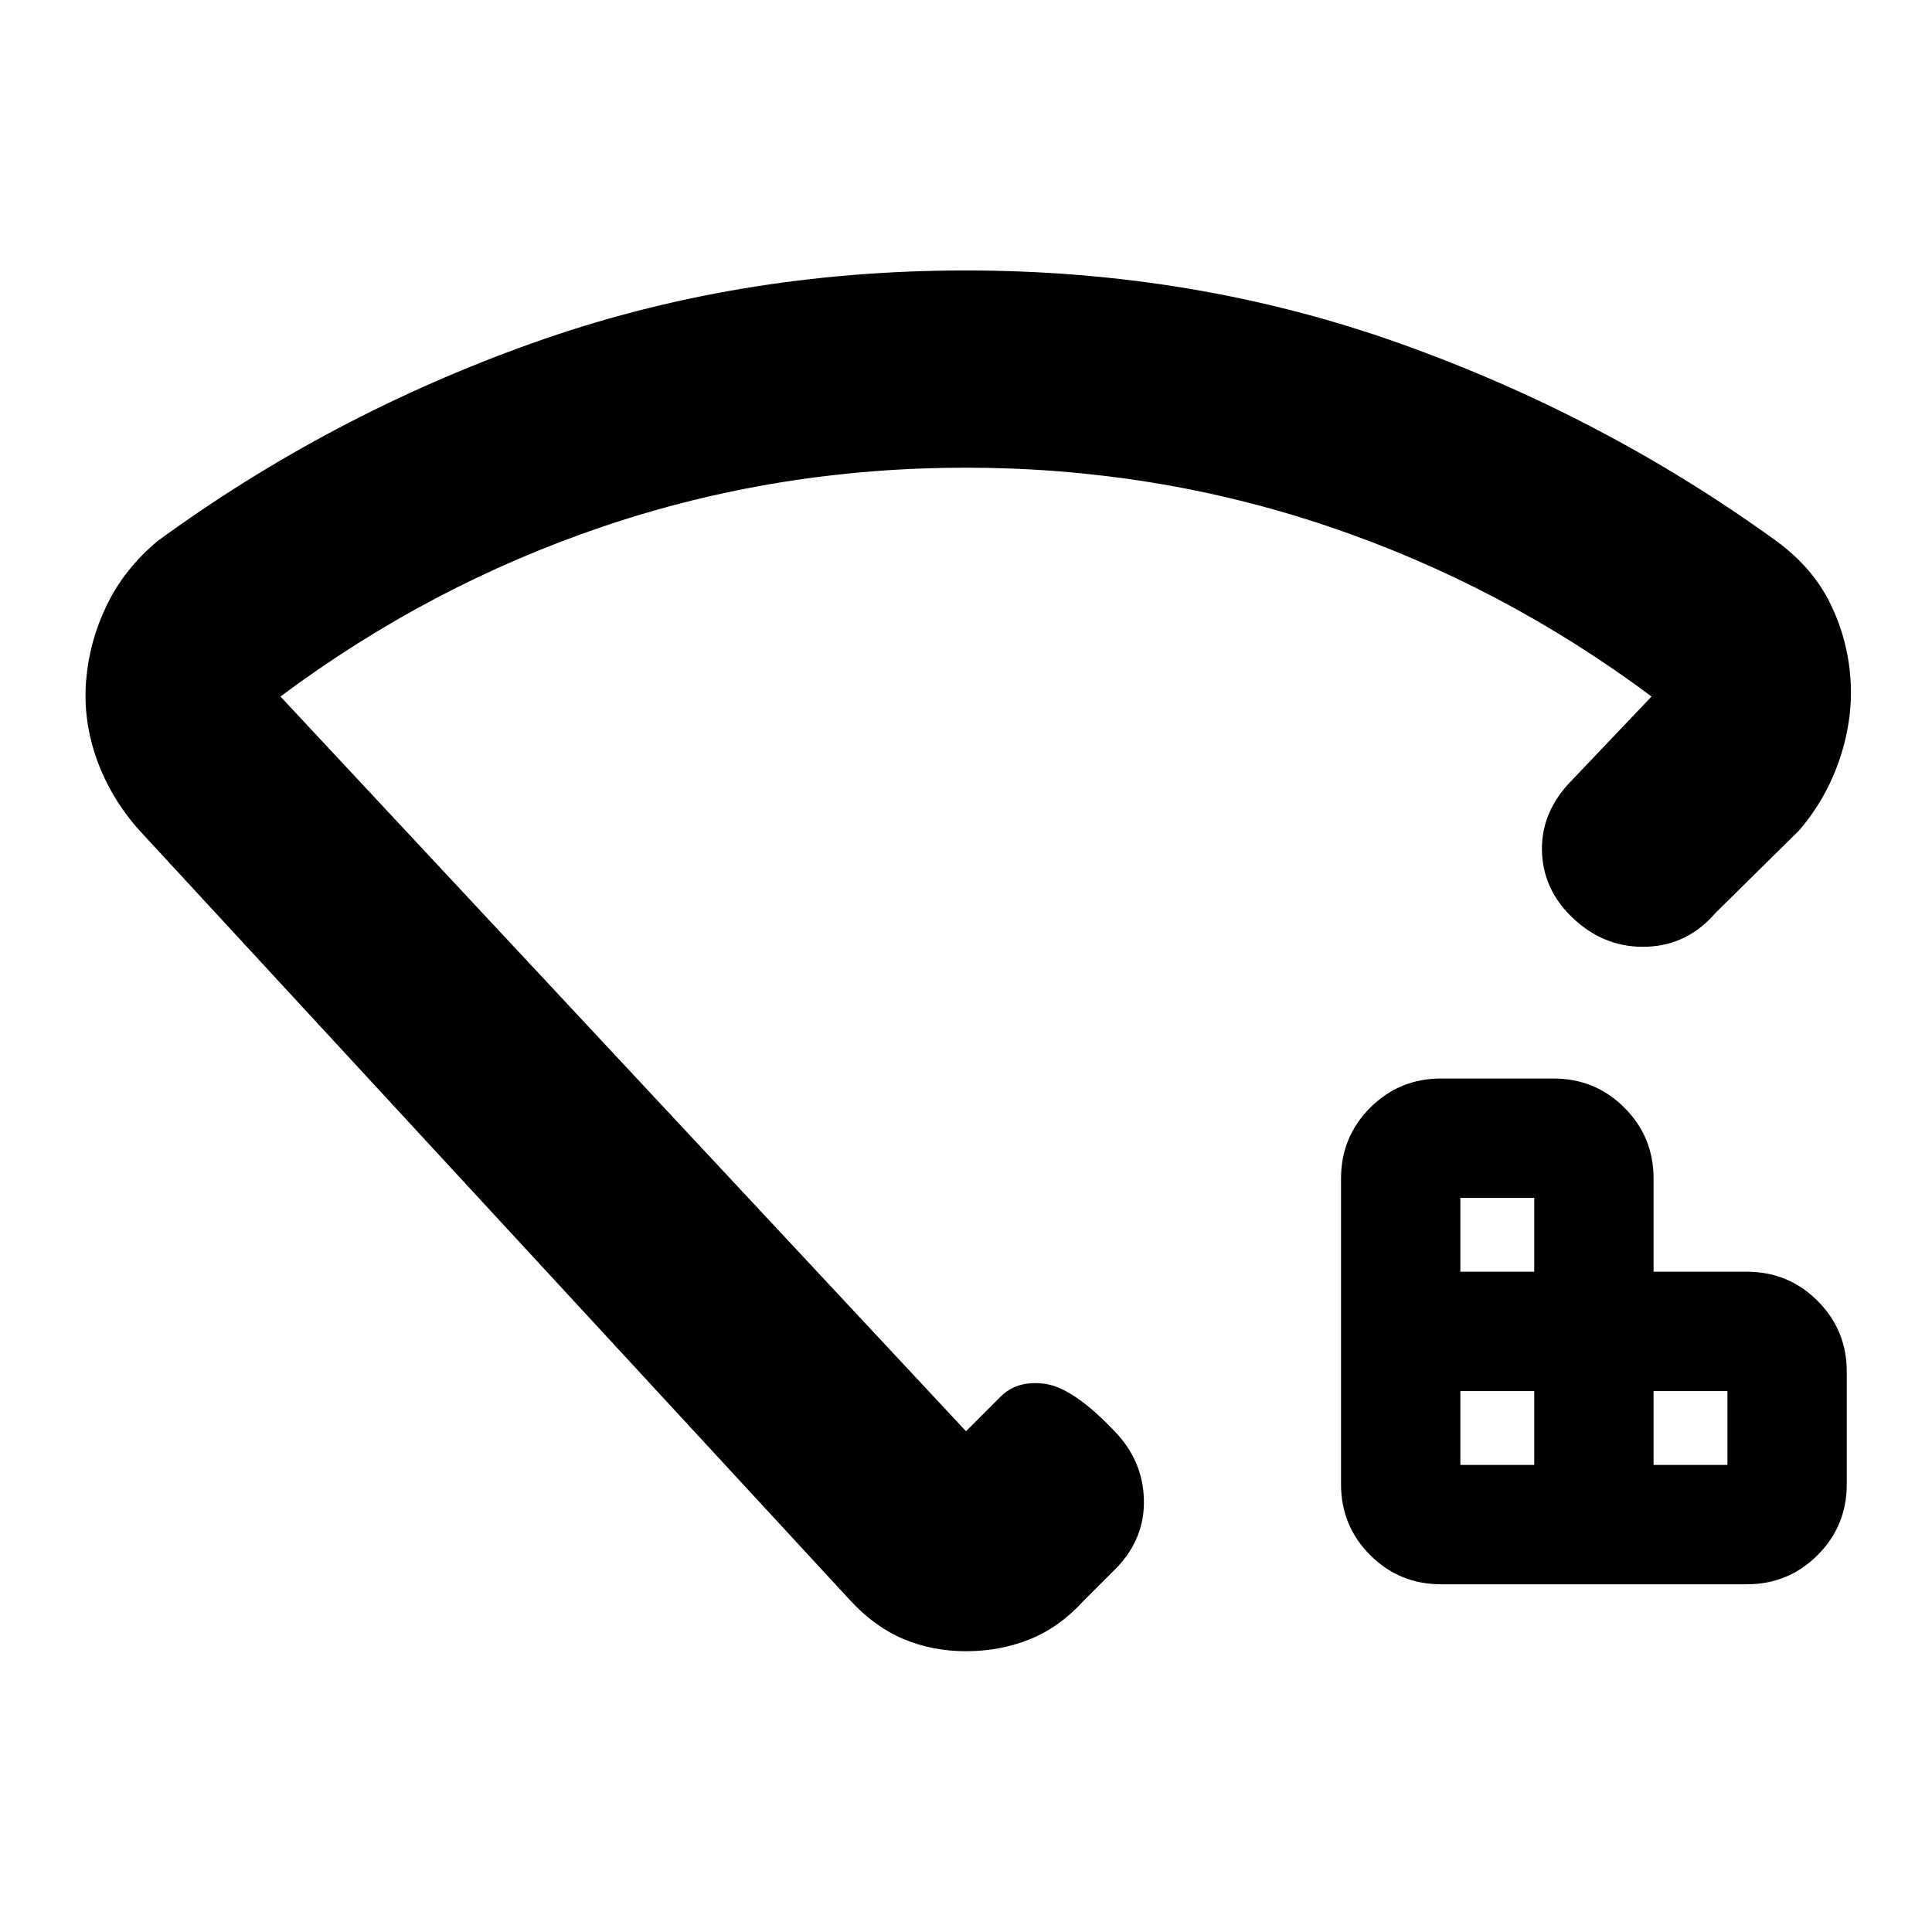 <svg xmlns="http://www.w3.org/2000/svg" height="20" viewBox="0 -960 960 960" width="20"><path d="M725.65-232.09h36.7v-36.69h-36.7v36.69Zm0-96h36.7v-36.69h-36.7v36.69Zm96 96h36.7v-36.69h-36.7v36.69Zm-105.61 59.31q-20.7 0-35.2-14.5-14.49-14.49-14.49-35.2v-151.91q0-20.71 14.49-35.2 14.5-14.5 35.2-14.5h55.92q20.7 0 35.2 14.5 14.49 14.49 14.49 35.2v46.3h46.31q20.7 0 35.2 14.5 14.49 14.49 14.49 35.2v55.91q0 20.71-14.49 35.2-14.5 14.5-35.2 14.5H716.04ZM479.86-825.61q113.91 0 215.59 36.22t187.42 98.37q17.82 13.12 26.48 30.7 8.67 17.59 10.12 37.28 1.44 19.69-5.19 39.71-6.63 20.03-20.32 35.98l-41.39 40.83q-13.83 16.09-33.98 16.93-20.16.85-35.68-12.98-15.52-13.82-16.65-32.91-1.13-19.09 12.7-34.61l41.69-43.82q-74.22-55.35-160.59-84.52-86.38-29.18-180.2-29.18t-180.05 29.18q-86.24 29.17-160.46 84.52L480-248.83l16.78-16.78q8.41-8.74 22.51-6.76 14.1 1.98 34.71 23.72 13.83 14.39 14.39 33.58.57 19.19-13.26 33.81l-16.78 16.78q-12.13 13.26-26.83 19.11-14.69 5.85-31.52 5.85t-31.24-6.13q-14.41-6.13-26.54-19.39L69.3-547.35Q55.04-563.3 48.13-582.6q-6.91-19.3-5.35-39.05 1.57-19.74 10.33-37.76 8.76-18.01 25.15-31.72 85.74-62.61 186.72-98.54 100.98-35.94 214.88-35.94Zm.14 337.39Z"/></svg>